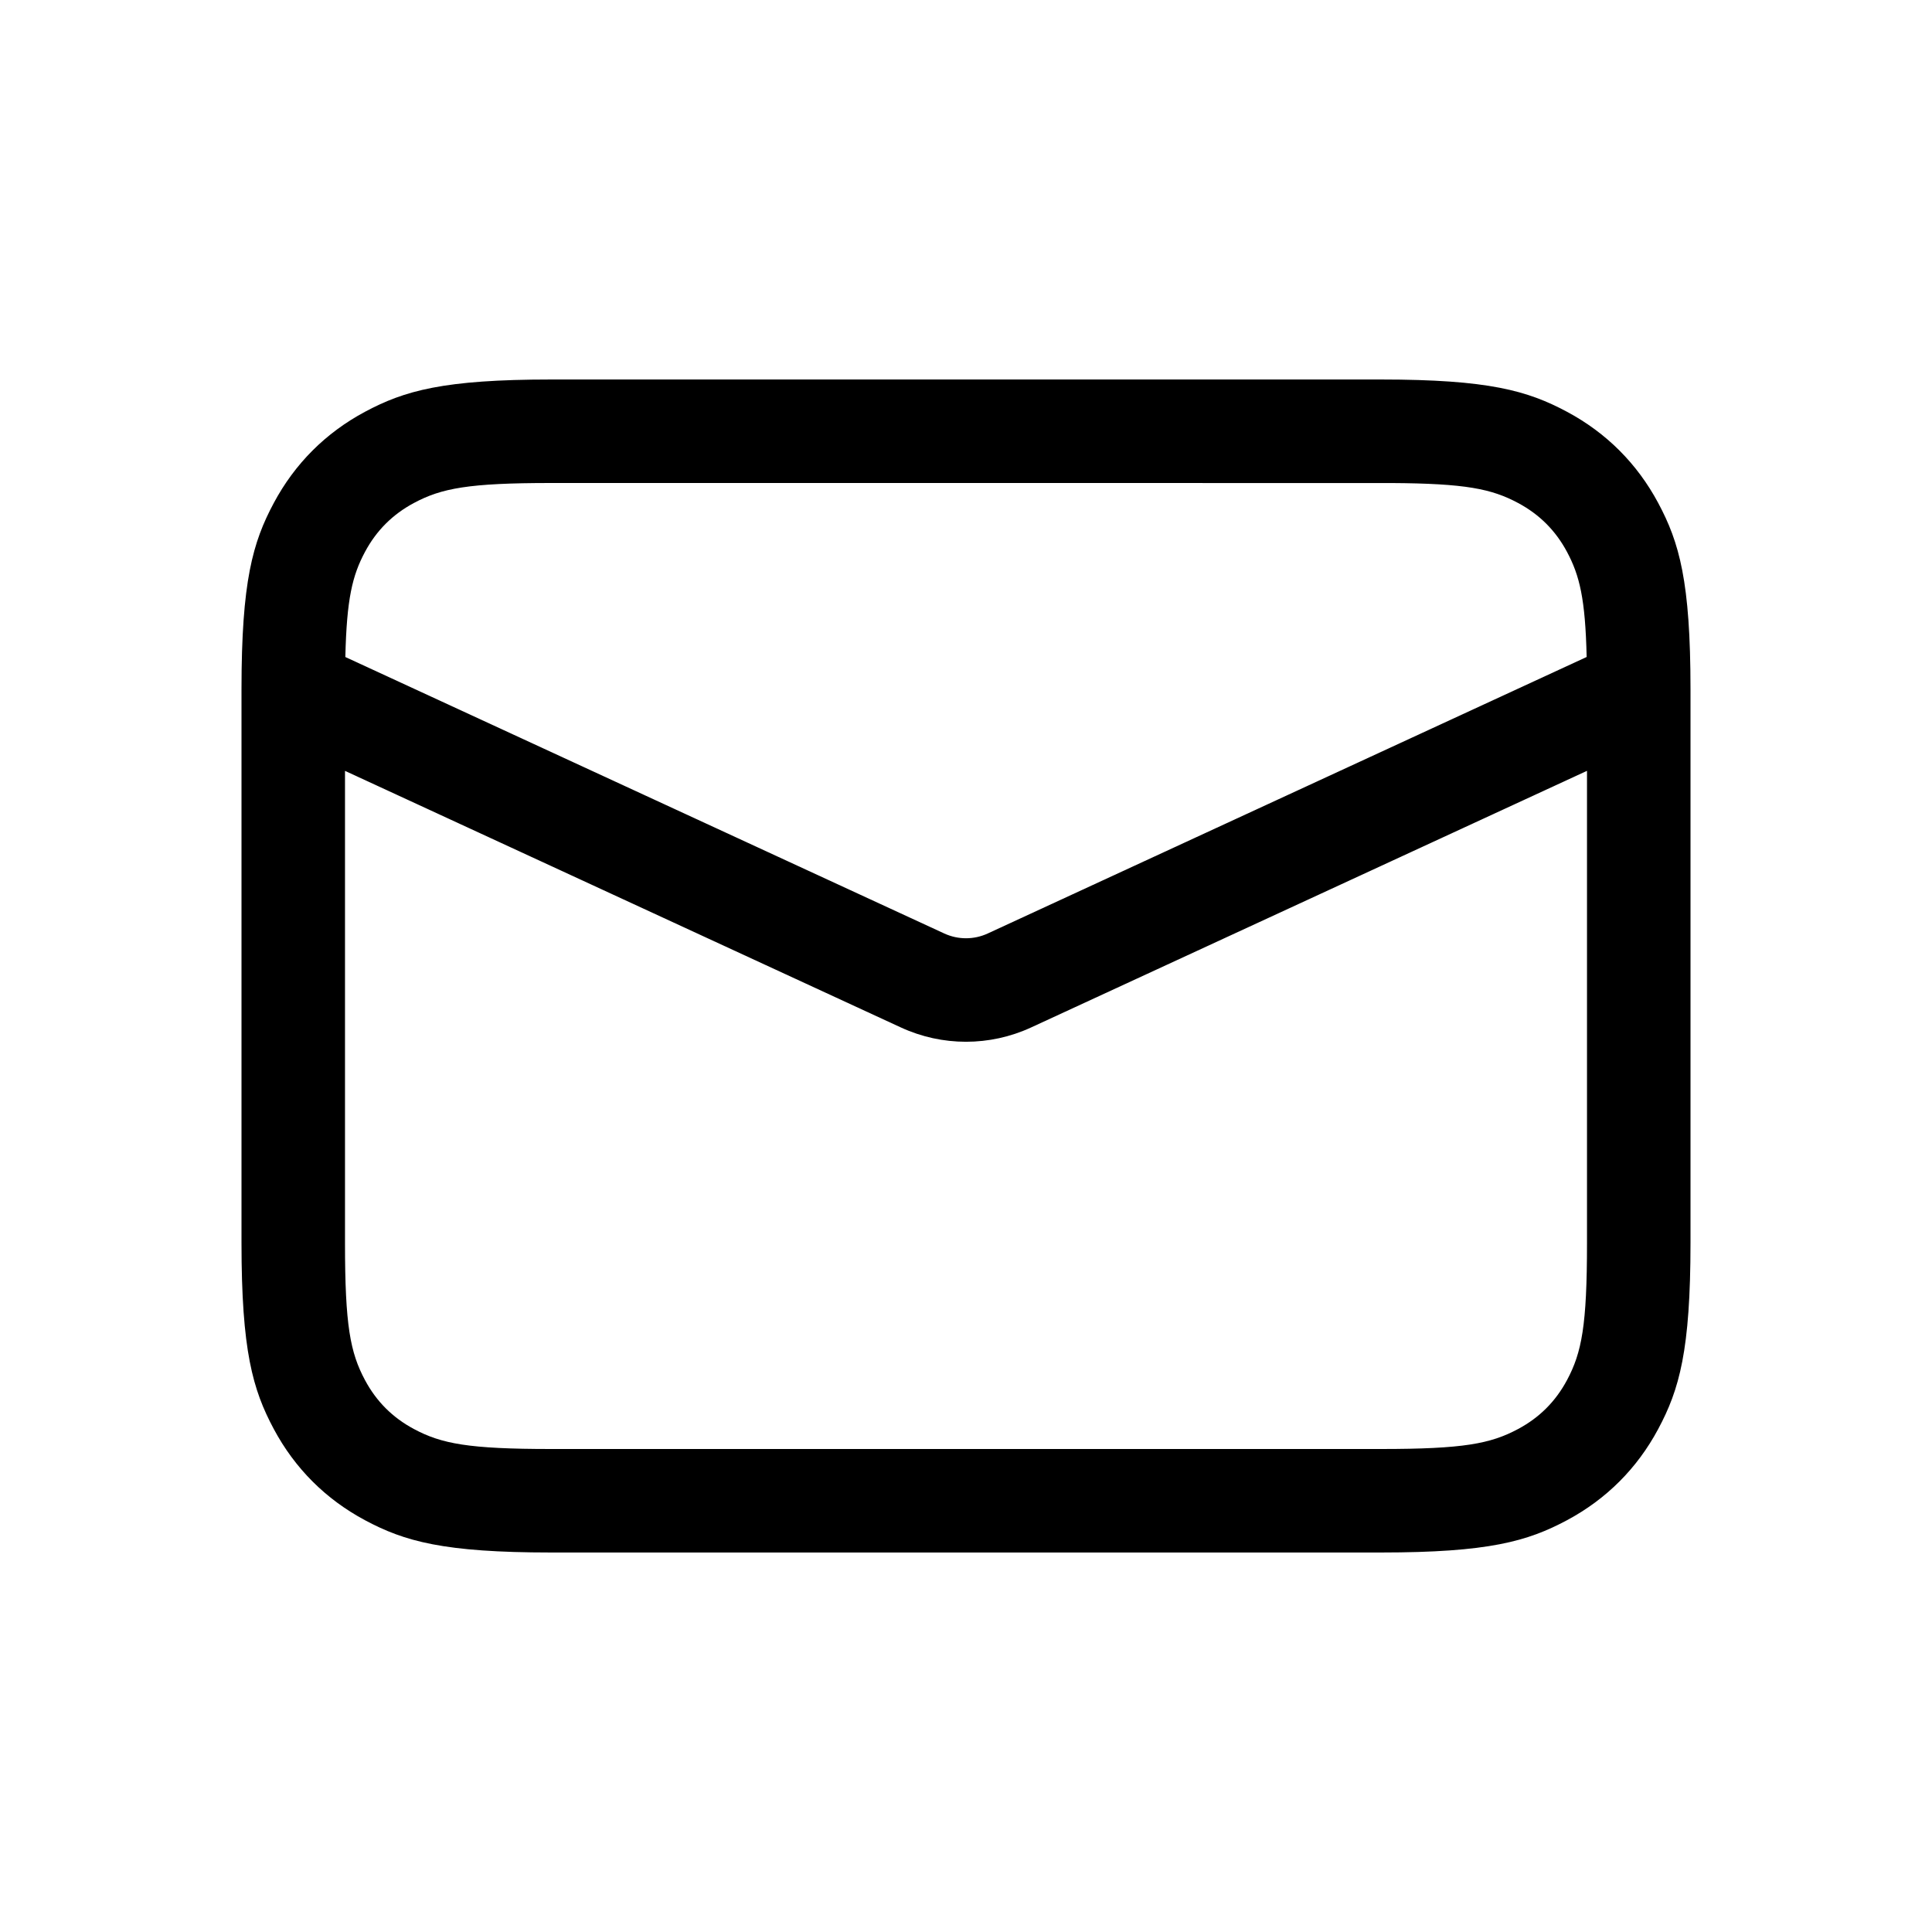 <?xml version="1.0" encoding="UTF-8"?>
<svg width="56px" height="56px" viewBox="0 0 56 56" version="1.1" xmlns="http://www.w3.org/2000/svg" xmlns:xlink="http://www.w3.org/1999/xlink">
    <!-- Generator: Sketch 59 (86127) - https://sketch.com -->
    <title>Icons 56/mail_outline_56</title>
    <desc>Created with Sketch.</desc>
    <g id="Icons-56/mail_outline_56" stroke="none" stroke-width="1" fill="none" fill-rule="evenodd">
        <g id="mail_outline_56">
            <rect x="0" y="0" width="56" height="56"></rect>
            <path d="M40.026,11 C43.147,11 44.278,11.325 45.419,11.935 C46.56,12.545 47.455,13.44 48.065,14.581 C48.675,15.722 49,16.853 49,19.974 L49,36.026 C49,39.147 48.675,40.278 48.065,41.419 C47.455,42.56 46.56,43.455 45.419,44.065 C44.278,44.675 43.147,45 40.026,45 L15.974,45 C12.853,45 11.722,44.675 10.581,44.065 C9.44,43.455 8.545,42.56 7.935,41.419 C7.325,40.278 7,39.147 7,36.026 L7,19.974 C7,16.853 7.325,15.722 7.935,14.581 C8.545,13.44 9.44,12.545 10.581,11.935 C11.722,11.325 12.853,11 15.974,11 L40.026,11 Z M46,22.343 L29.886,29.782 C28.689,30.334 27.311,30.334 26.114,29.782 L10,22.344 L10,36.026 C10,38.418 10.151,39.202 10.58,40.004 C10.911,40.622 11.378,41.089 11.996,41.42 C12.798,41.849 13.582,42 15.974,42 L40.026,42 C42.418,42 43.202,41.849 44.004,41.42 C44.622,41.089 45.089,40.622 45.42,40.004 C45.849,39.202 46,38.418 46,36.026 L46,22.343 Z M40.317,14.001 L15.974,14 C13.582,14 12.798,14.151 11.996,14.58 C11.378,14.911 10.911,15.378 10.58,15.996 C10.212,16.684 10.049,17.358 10.01,19.044 L27.371,27.058 C27.77,27.242 28.23,27.242 28.629,27.058 L45.99,19.043 C45.951,17.358 45.787,16.684 45.42,15.996 C45.089,15.378 44.622,14.911 44.004,14.58 C43.235,14.169 42.484,14.013 40.317,14.001 Z" id="↳-Icon-Color" fill="currentColor" fill-rule="nonzero"></path>
        </g>
    </g>
</svg>
